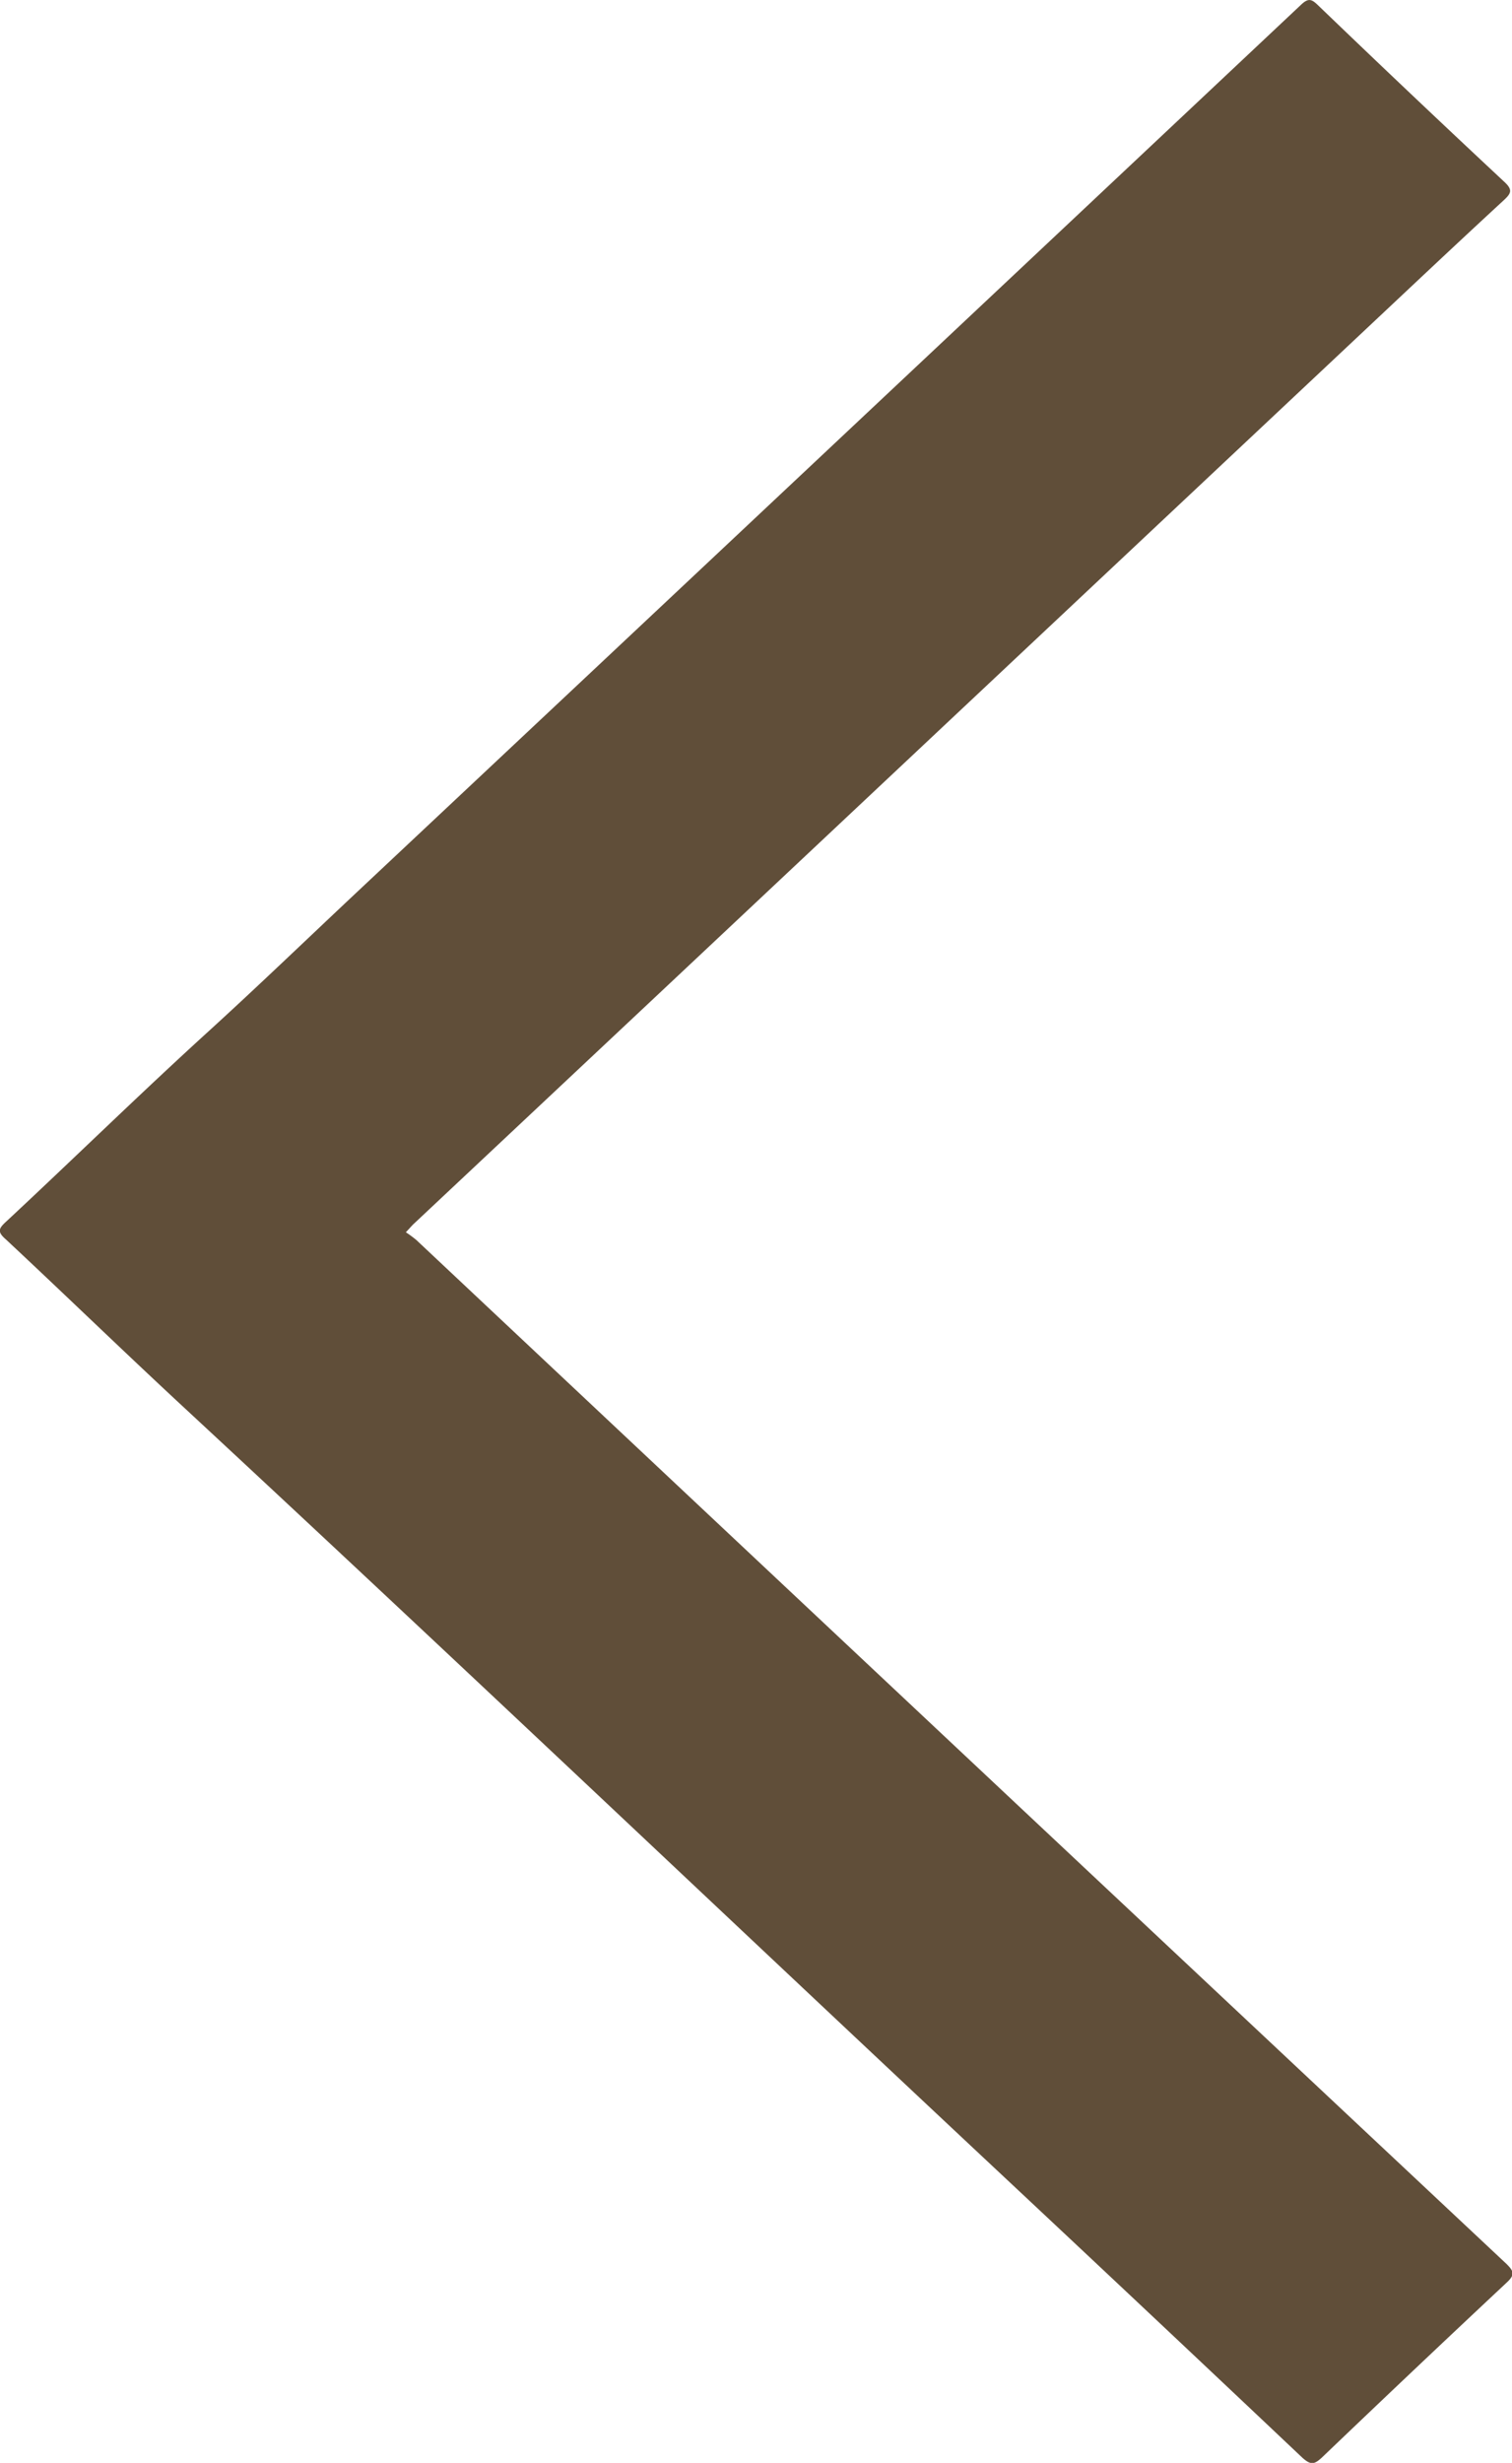 <svg id="Bypfn1_2_" xmlns="http://www.w3.org/2000/svg" width="17.599" height="28.657" viewBox="0 0 17.599 28.657">
	<g id="Group_5" data-name="Group 5" transform="translate(0 0)">
		<path id="Path_5" data-name="Path 5" d="M4.708,14.343c.044-.046.065-.072.089-.095L7.724,11.5l8.053-7.566c.57-.535,1.138-1.072,1.711-1.6.084-.078.106-.119.009-.21Q16.4,1.1,15.325.066c-.07-.067-.108-.09-.195-.008Q9.623,5.238,4.109,10.413c-.566.532-1.126,1.071-1.7,1.594-.8.728-1.569,1.482-2.359,2.217-.08.075-.1.113,0,.2.707.66,1.4,1.333,2.111,1.991,3.2,2.969,6.36,5.971,9.544,8.952q1.722,1.612,3.437,3.234c.1.09.14.079.227,0q1.069-1.023,2.15-2.035c.1-.092.088-.132,0-.219Q11.167,20.39,4.83,14.433A1.36,1.36,0,0,0,4.708,14.343Z" transform="translate(0.016 -0.005)" fill="#604e39" />
	</g>
</svg>
